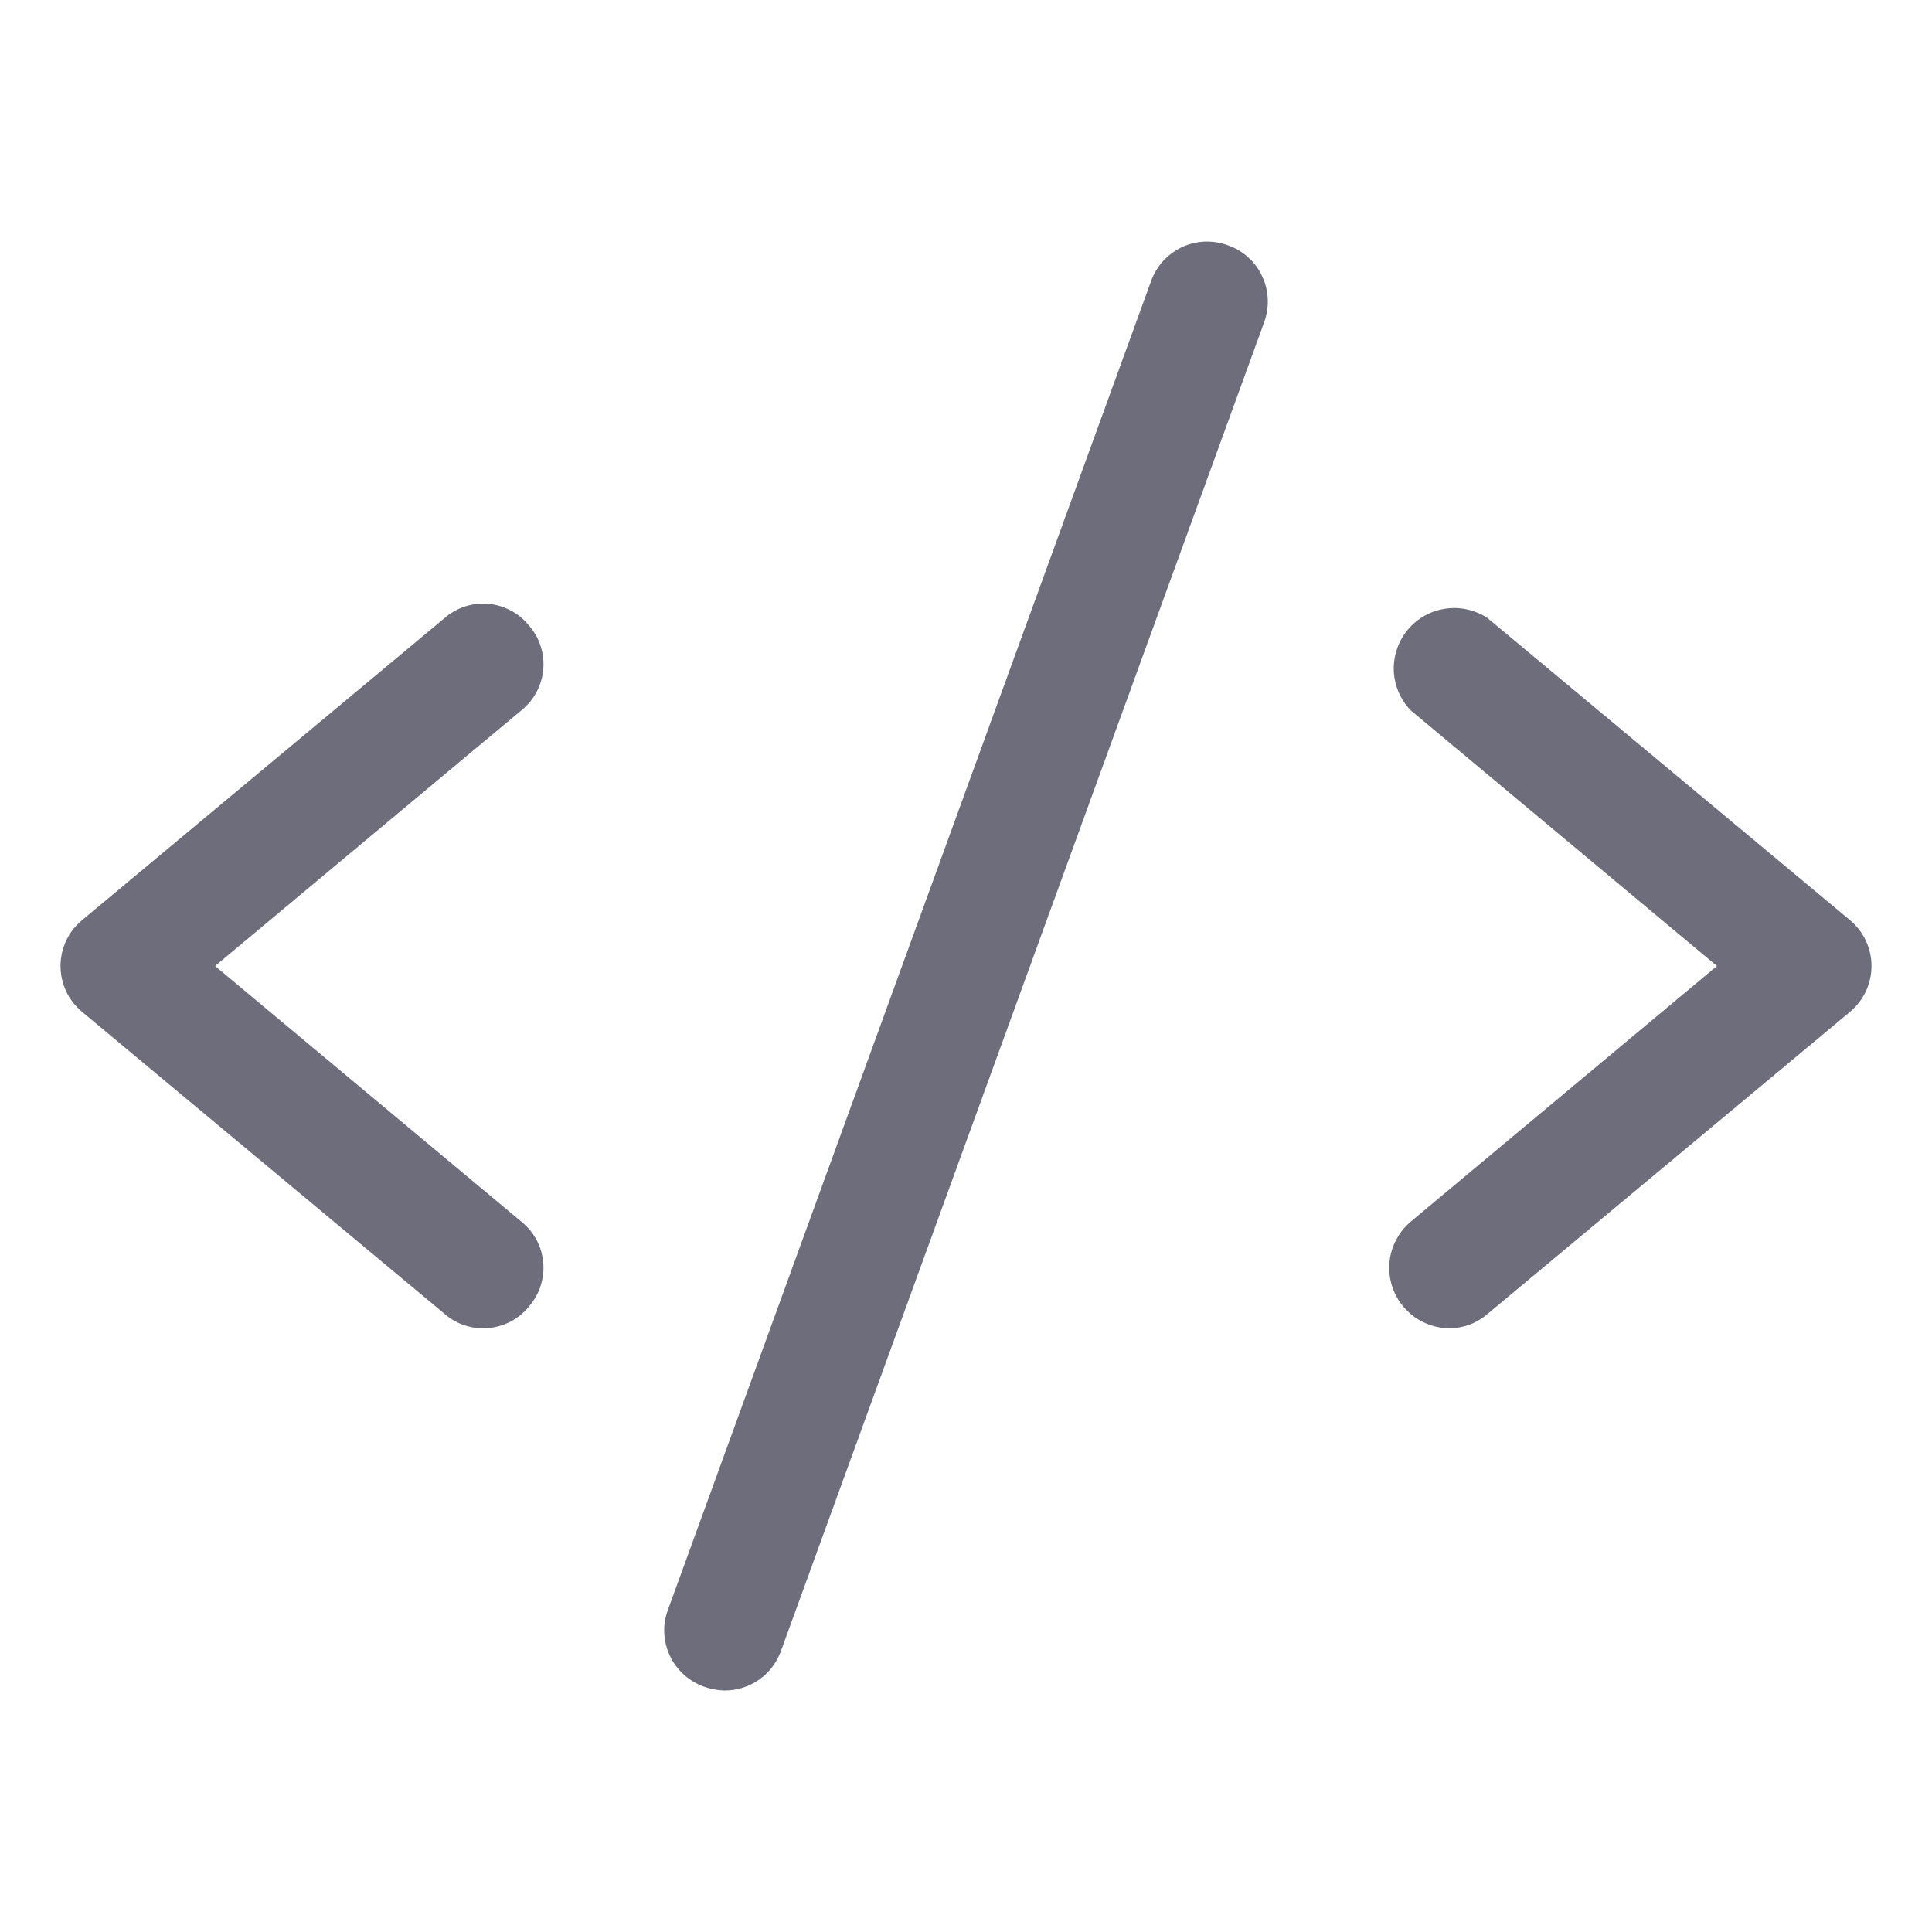 <svg width="22" height="22" viewBox="0 0 22 22" fill="none" xmlns="http://www.w3.org/2000/svg">
<path d="M6.024 7.124C5.968 7.054 5.898 6.995 5.818 6.953C5.739 6.91 5.651 6.884 5.561 6.876C5.472 6.868 5.381 6.878 5.295 6.906C5.209 6.934 5.13 6.979 5.062 7.038L0.937 10.476C0.86 10.539 0.797 10.619 0.754 10.71C0.712 10.801 0.689 10.9 0.689 11C0.689 11.1 0.712 11.199 0.754 11.29C0.797 11.38 0.86 11.46 0.937 11.524L5.062 14.961C5.13 15.021 5.209 15.066 5.295 15.093C5.381 15.121 5.472 15.132 5.561 15.123C5.651 15.115 5.739 15.089 5.818 15.047C5.898 15.004 5.968 14.946 6.024 14.876C6.084 14.807 6.129 14.728 6.156 14.642C6.184 14.556 6.194 14.466 6.186 14.376C6.178 14.286 6.152 14.199 6.11 14.119C6.067 14.04 6.009 13.97 5.939 13.913L2.449 11L5.939 8.087C6.009 8.03 6.067 7.96 6.11 7.88C6.152 7.801 6.178 7.713 6.186 7.624C6.194 7.534 6.184 7.443 6.156 7.357C6.129 7.271 6.084 7.192 6.024 7.124V7.124Z" fill="#4A495C" fill-opacity="0.8"/>
<path d="M21.064 10.476L16.939 7.038C16.798 6.945 16.627 6.906 16.46 6.931C16.292 6.955 16.14 7.04 16.031 7.17C15.923 7.3 15.866 7.465 15.871 7.634C15.877 7.803 15.945 7.964 16.062 8.087L19.551 11L16.062 13.913C15.955 14.004 15.879 14.125 15.842 14.261C15.806 14.396 15.813 14.539 15.86 14.671C15.908 14.803 15.995 14.917 16.109 14.998C16.224 15.079 16.36 15.124 16.5 15.125C16.661 15.126 16.817 15.068 16.939 14.962L21.064 11.524C21.141 11.46 21.203 11.38 21.246 11.29C21.289 11.199 21.311 11.1 21.311 11C21.311 10.9 21.289 10.801 21.246 10.71C21.203 10.619 21.141 10.539 21.064 10.476V10.476Z" fill="#4A495C" fill-opacity="0.8"/>
<path d="M13.982 2.793C13.898 2.762 13.808 2.748 13.718 2.751C13.627 2.755 13.539 2.777 13.457 2.815C13.376 2.854 13.303 2.908 13.242 2.975C13.182 3.042 13.136 3.12 13.106 3.205L7.606 18.331C7.574 18.415 7.56 18.505 7.564 18.595C7.568 18.685 7.59 18.774 7.628 18.855C7.667 18.937 7.721 19.01 7.788 19.07C7.855 19.131 7.933 19.177 8.018 19.207C8.093 19.234 8.171 19.248 8.25 19.25C8.392 19.251 8.53 19.207 8.646 19.125C8.761 19.044 8.848 18.928 8.895 18.794L14.395 3.67C14.426 3.585 14.44 3.495 14.436 3.405C14.433 3.315 14.411 3.226 14.372 3.145C14.334 3.063 14.28 2.99 14.213 2.93C14.146 2.869 14.067 2.823 13.982 2.793V2.793Z" fill="#4A495C" fill-opacity="0.8"/>
</svg>
